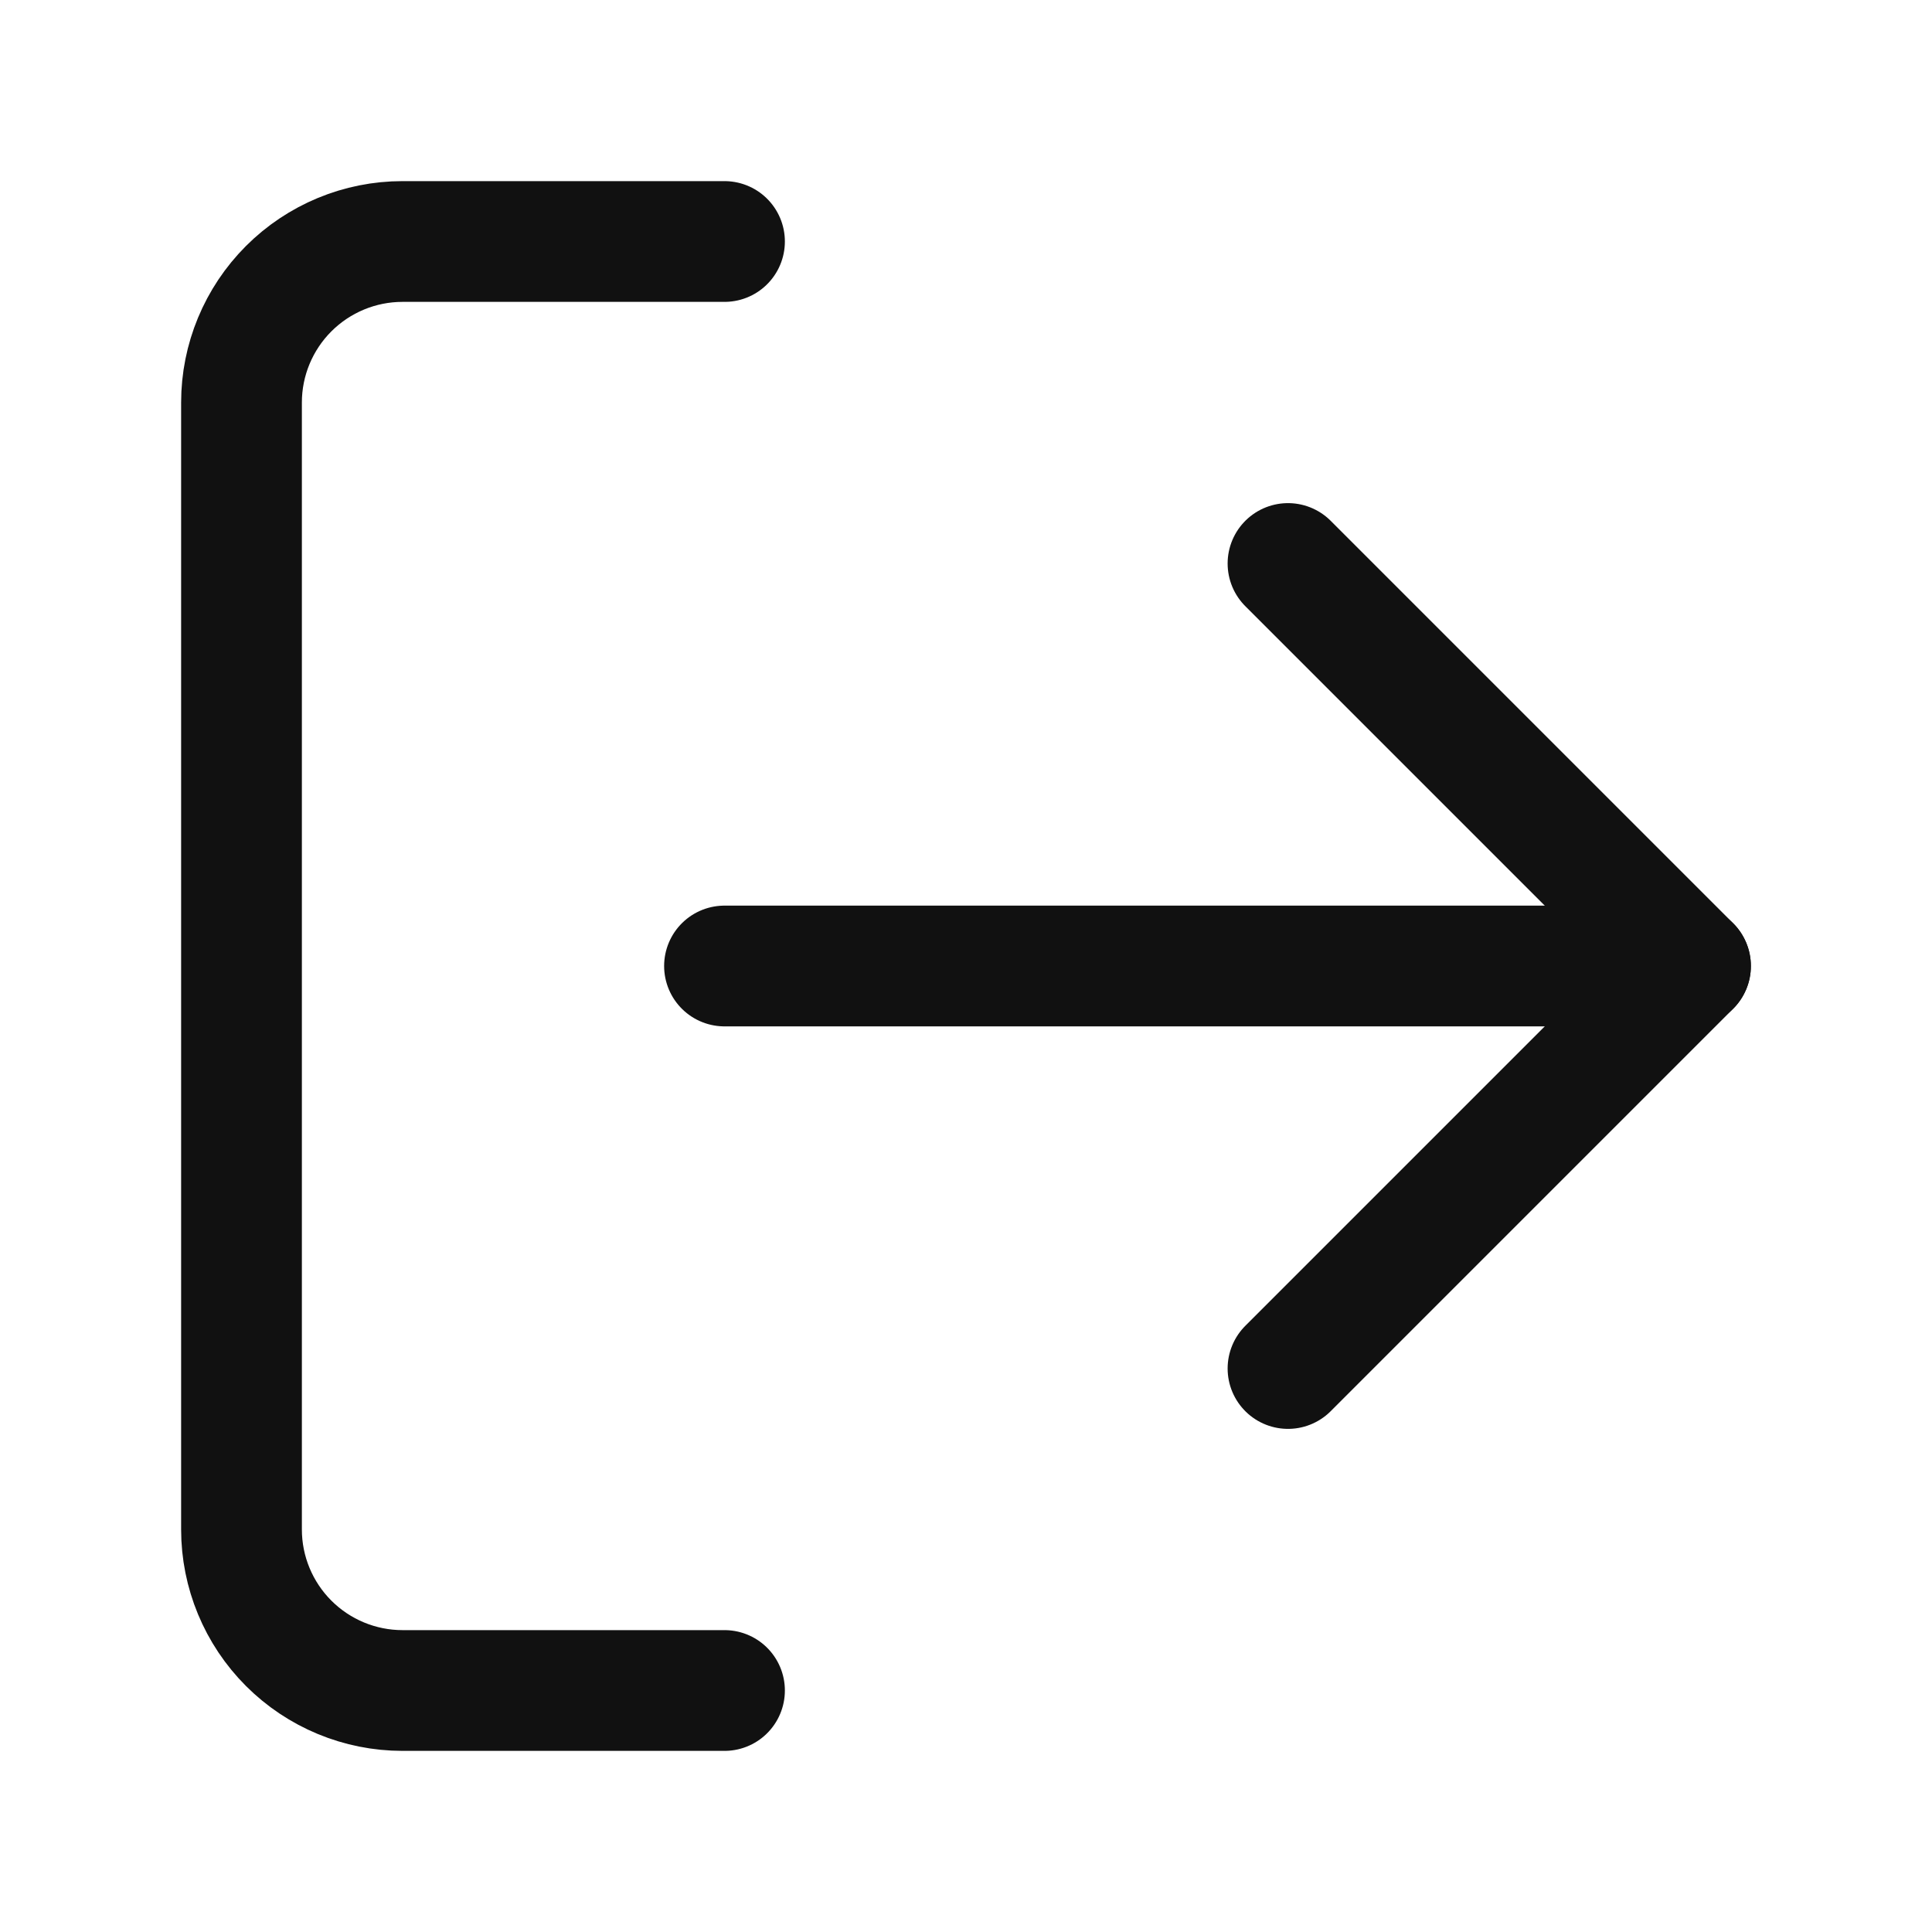 <svg width="24" height="24" viewBox="0 0 24 24" fill="none" xmlns="http://www.w3.org/2000/svg">
<path d="M9 21H5C4.47 21 3.961 20.789 3.586 20.414C3.211 20.039 3 19.53 3 19V5C3 4.47 3.211 3.961 3.586 3.586C3.961 3.211 4.47 3 5 3H9" stroke="#111111" stroke-width="1.5" stroke-linecap="round" stroke-linejoin="round"/>
<path d="M16 17L21 12L16 7" stroke="#111111" stroke-width="1.5" stroke-linecap="round" stroke-linejoin="round"/>
<path d="M21 12H9" stroke="#111111" stroke-width="1.5" stroke-linecap="round" stroke-linejoin="round"/>
</svg>
